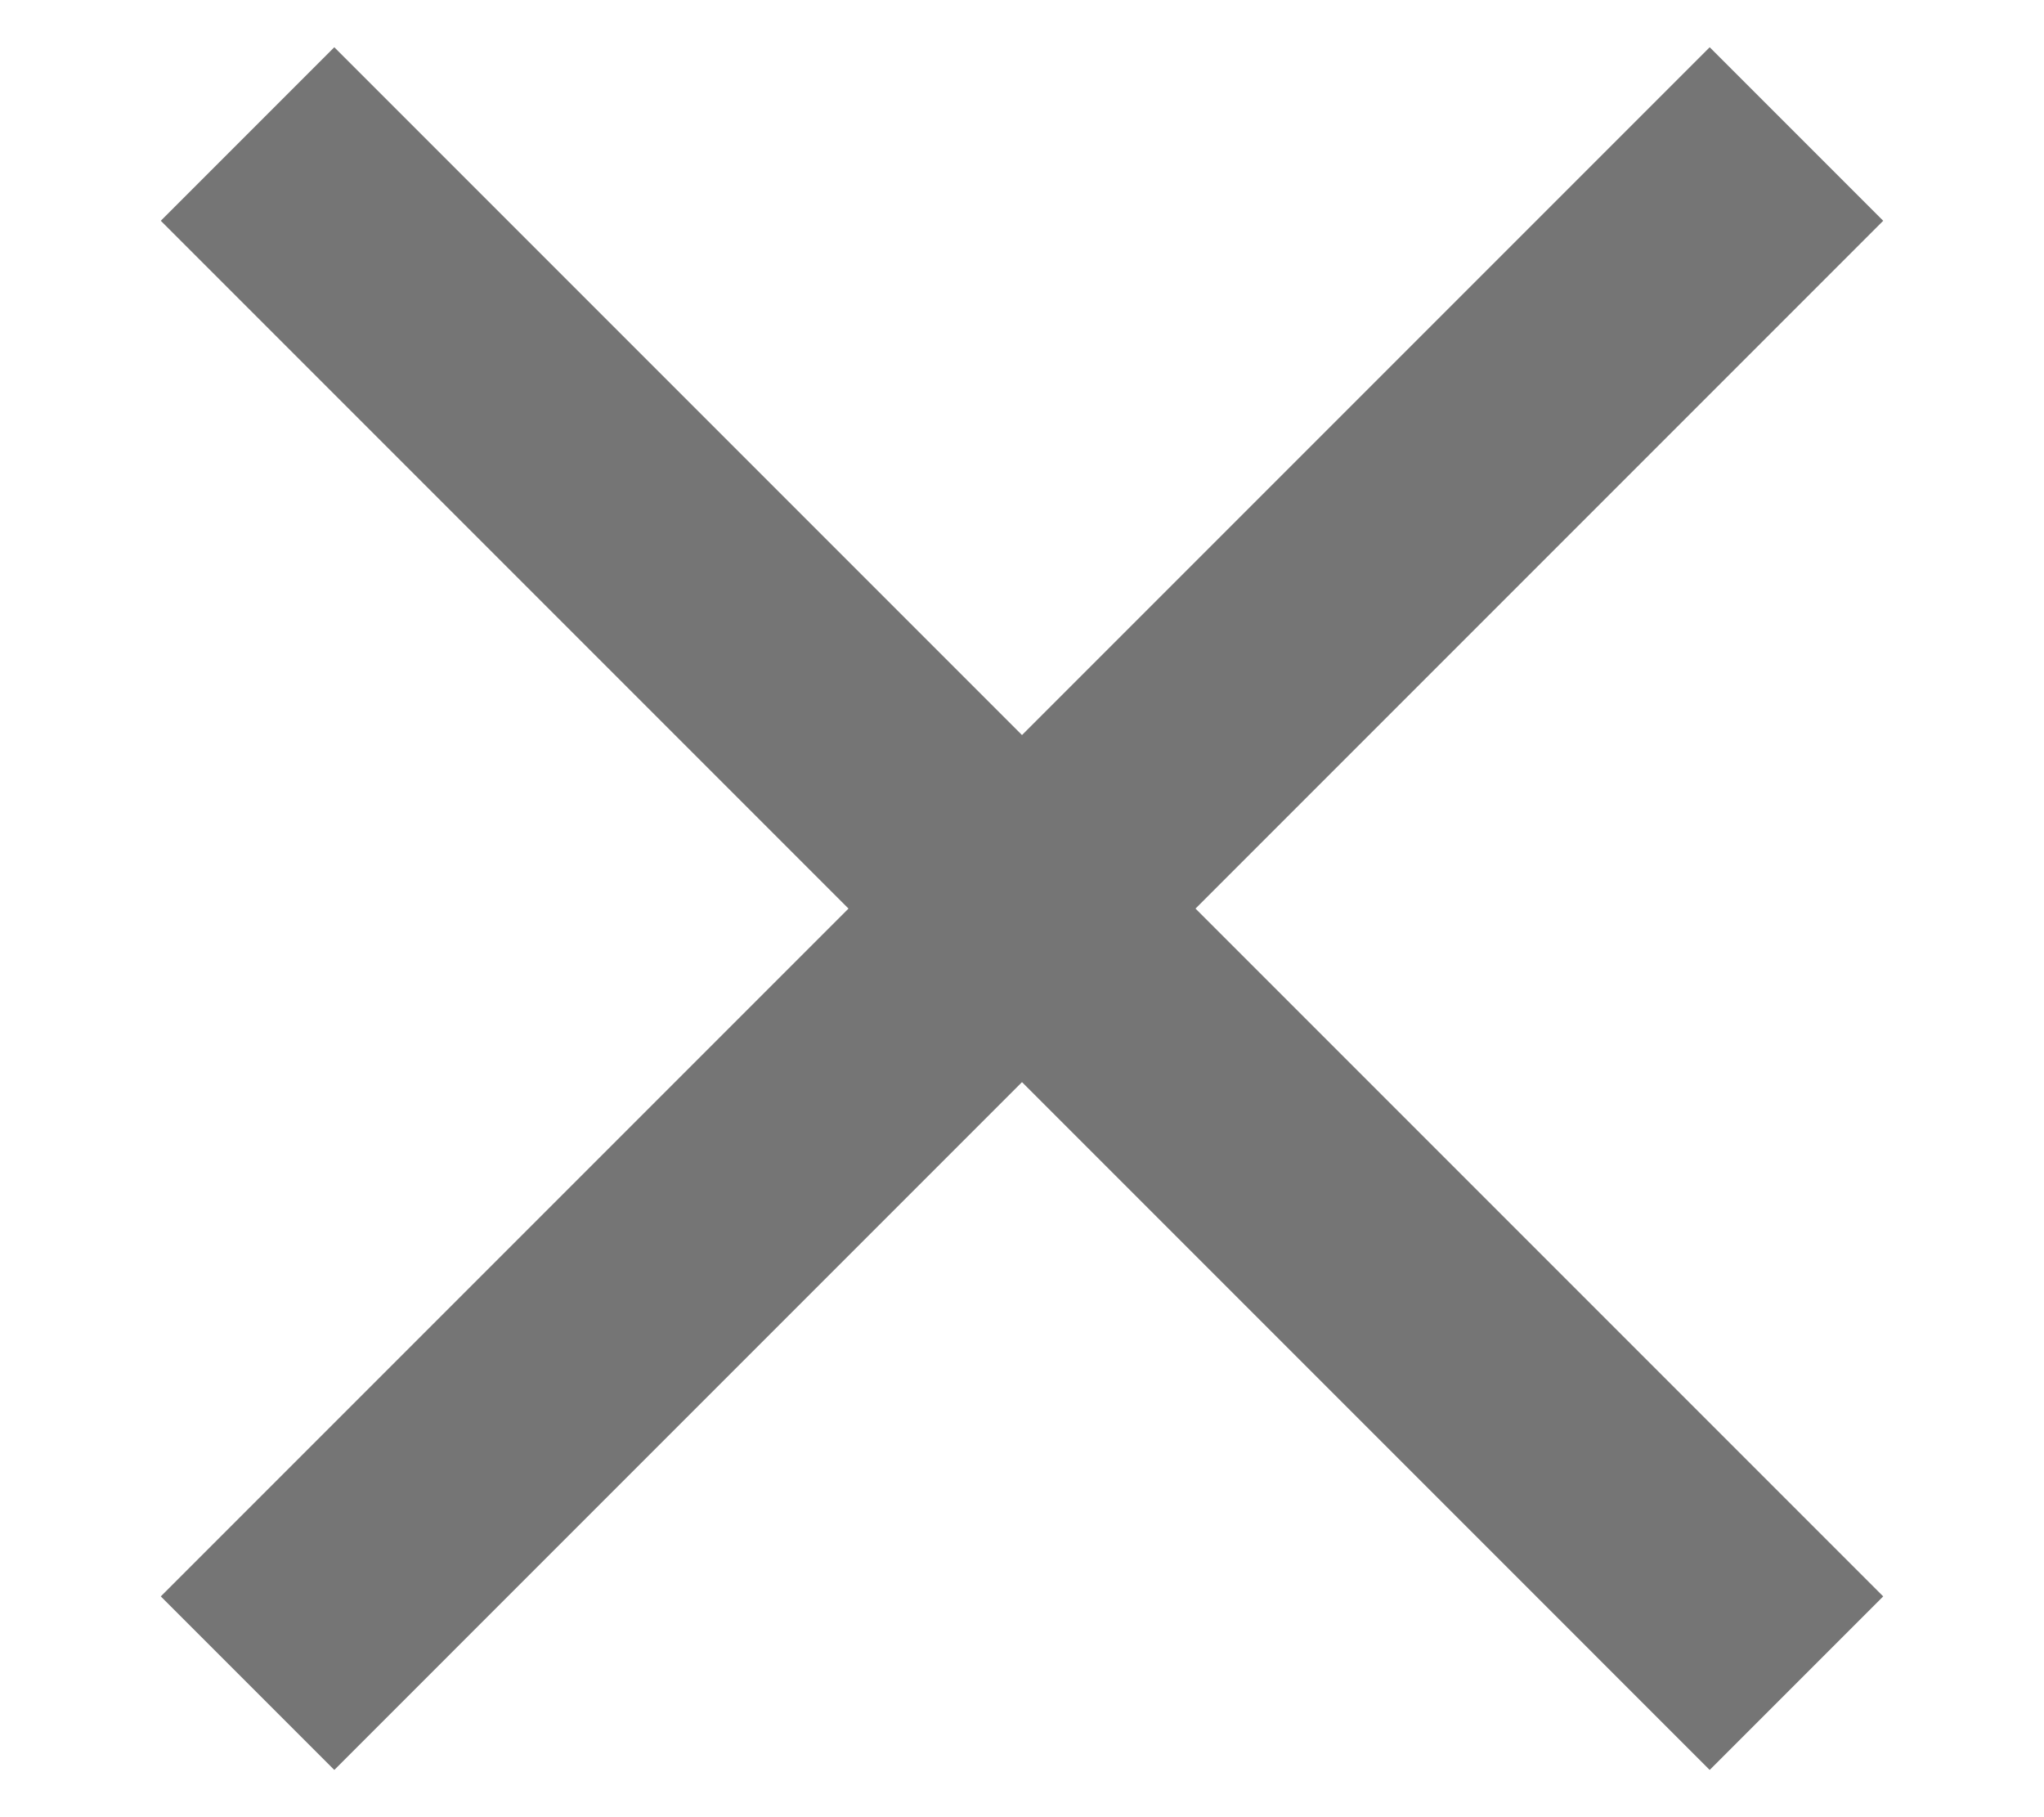 <svg width="9" height="8" viewBox="0 0 9 8" fill="none" xmlns="http://www.w3.org/2000/svg">
<path d="M8.292 0.972L7.528 0.208L4.5 3.236L1.472 0.208L0.708 0.972L3.736 4L0.708 7.028L1.472 7.792L4.5 4.764L7.528 7.792L8.292 7.028L5.264 4L8.292 0.972Z" fill="black" fill-opacity="0.54"/>
</svg>
